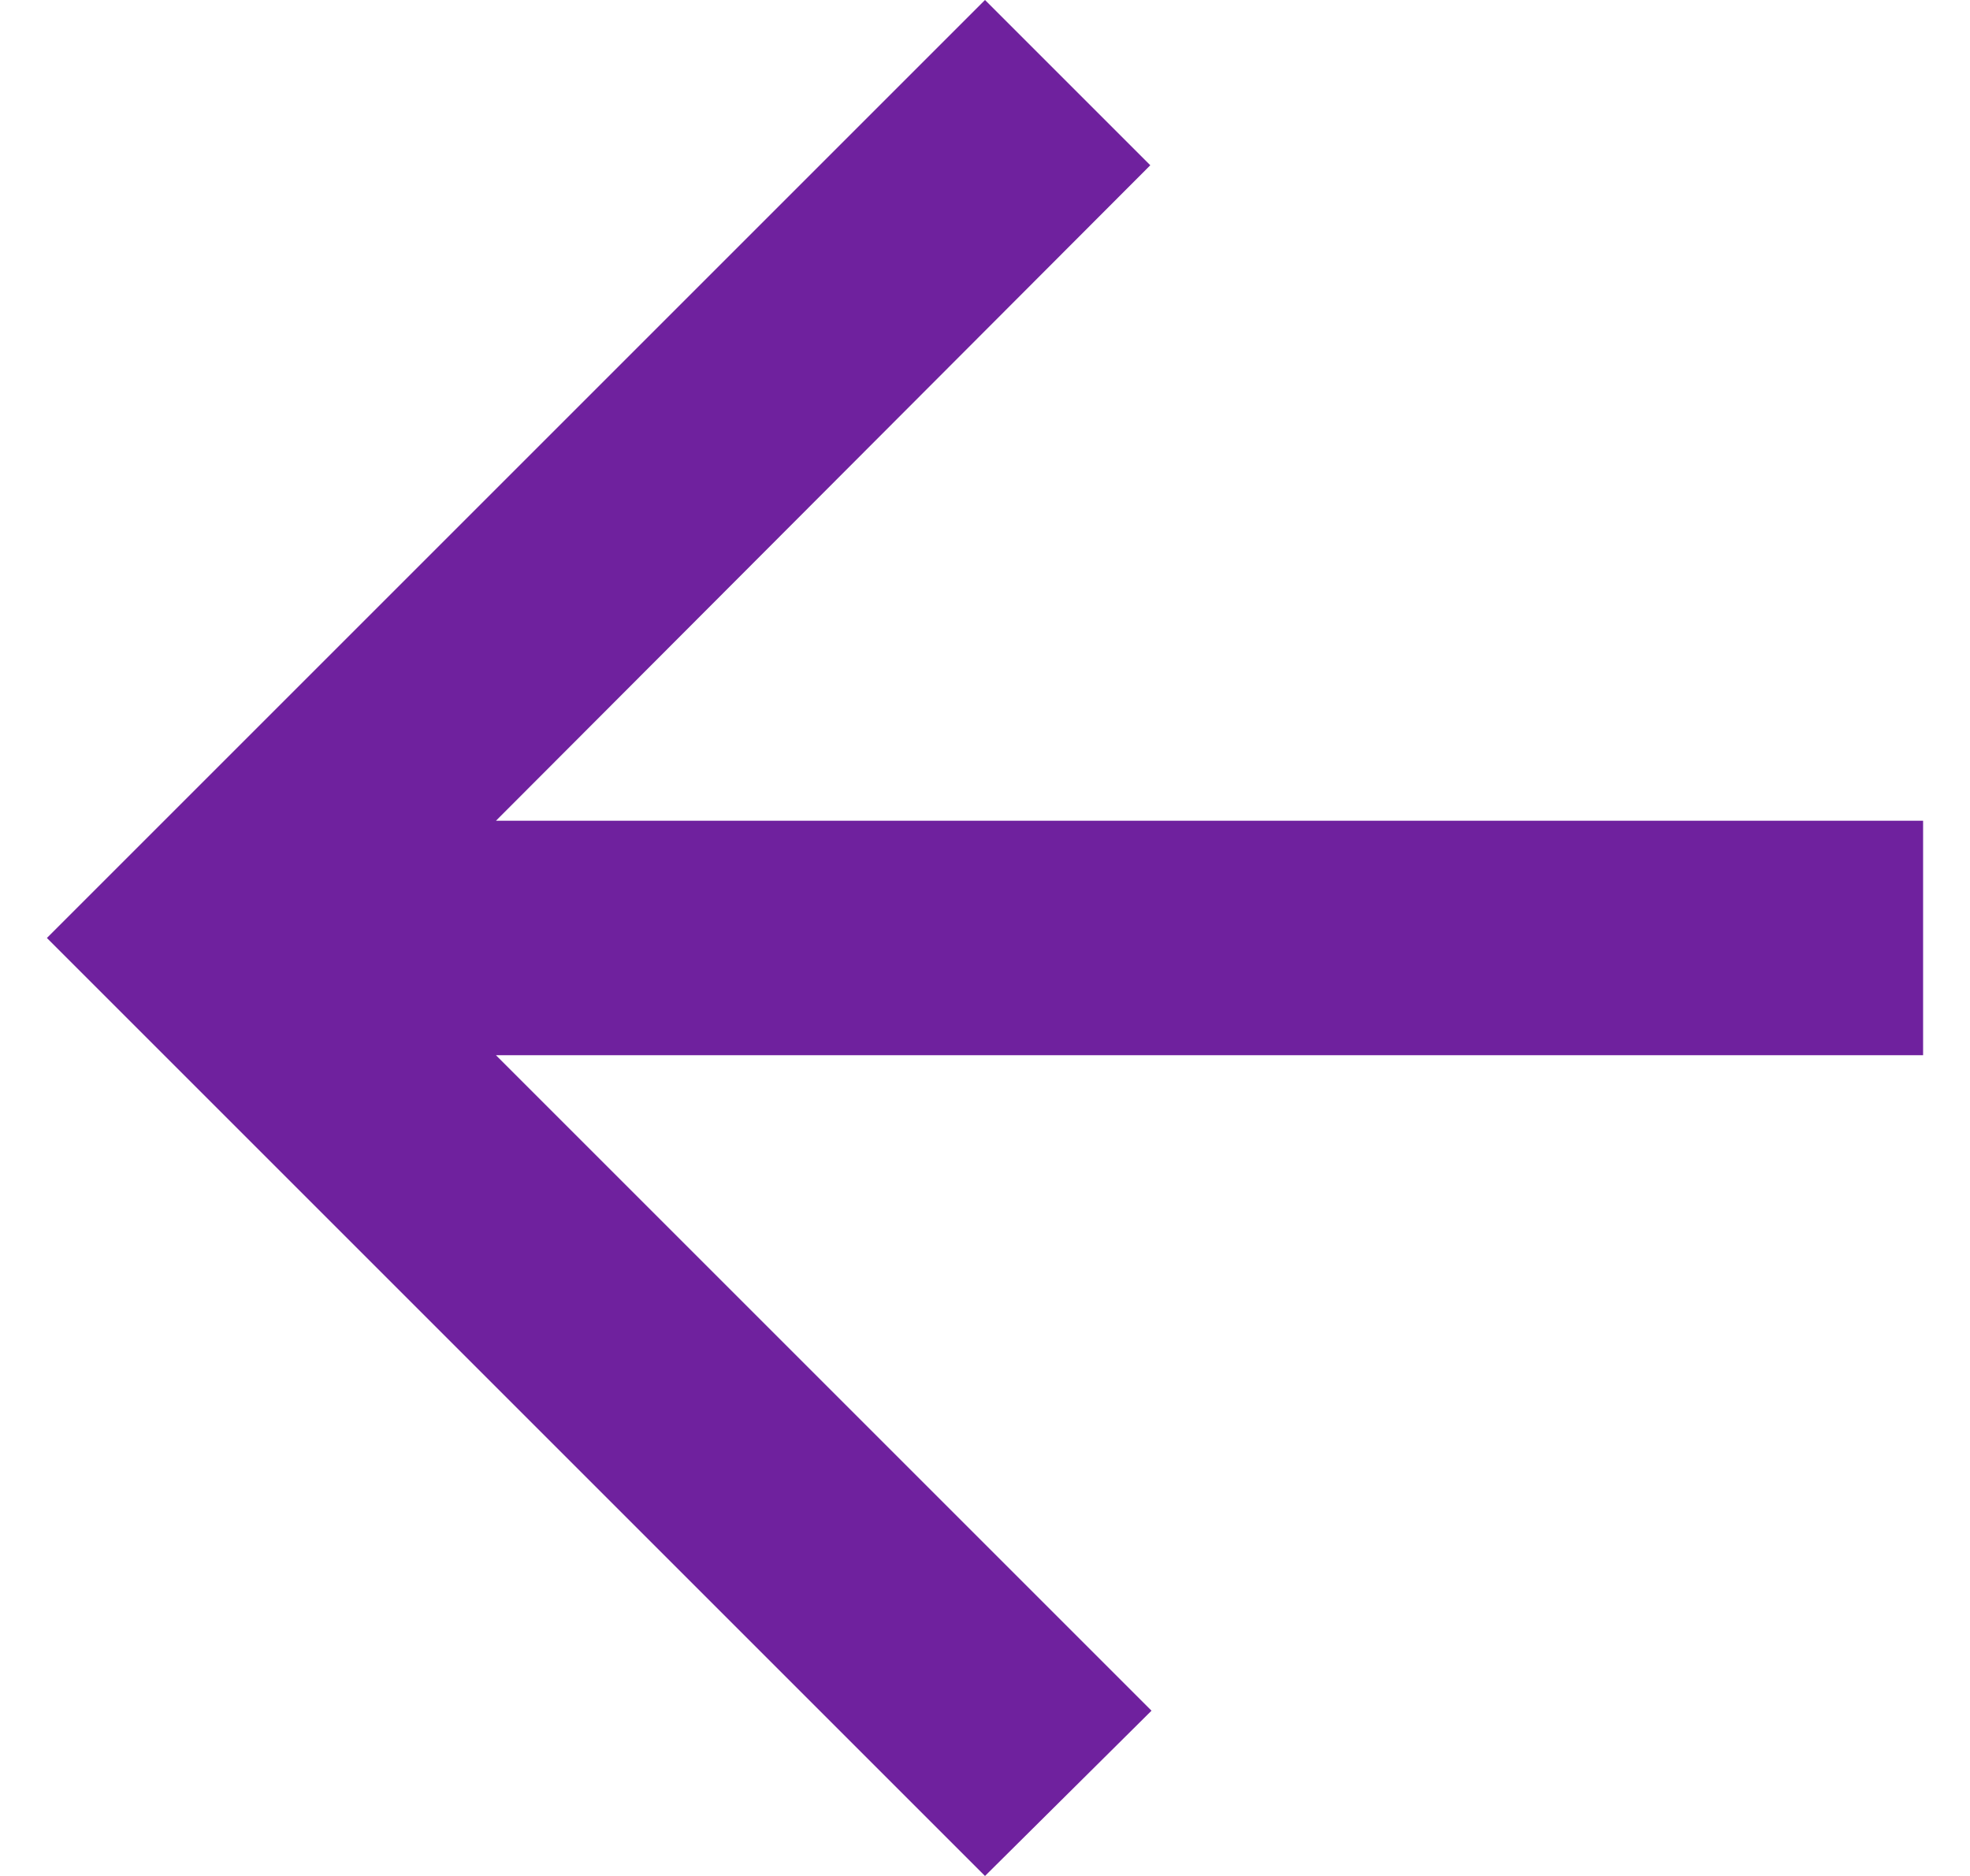 <svg width="21" height="20" viewBox="0 0 21 20" fill="none" xmlns="http://www.w3.org/2000/svg">
<path d="M20.5 11.25L5.287 11.25L12.275 18.238L10.5 20L0.5 10L10.5 -8.74228e-07L12.262 1.762L5.287 8.75L20.5 8.75L20.5 11.25Z" fill="#6F219E"/>
</svg>

